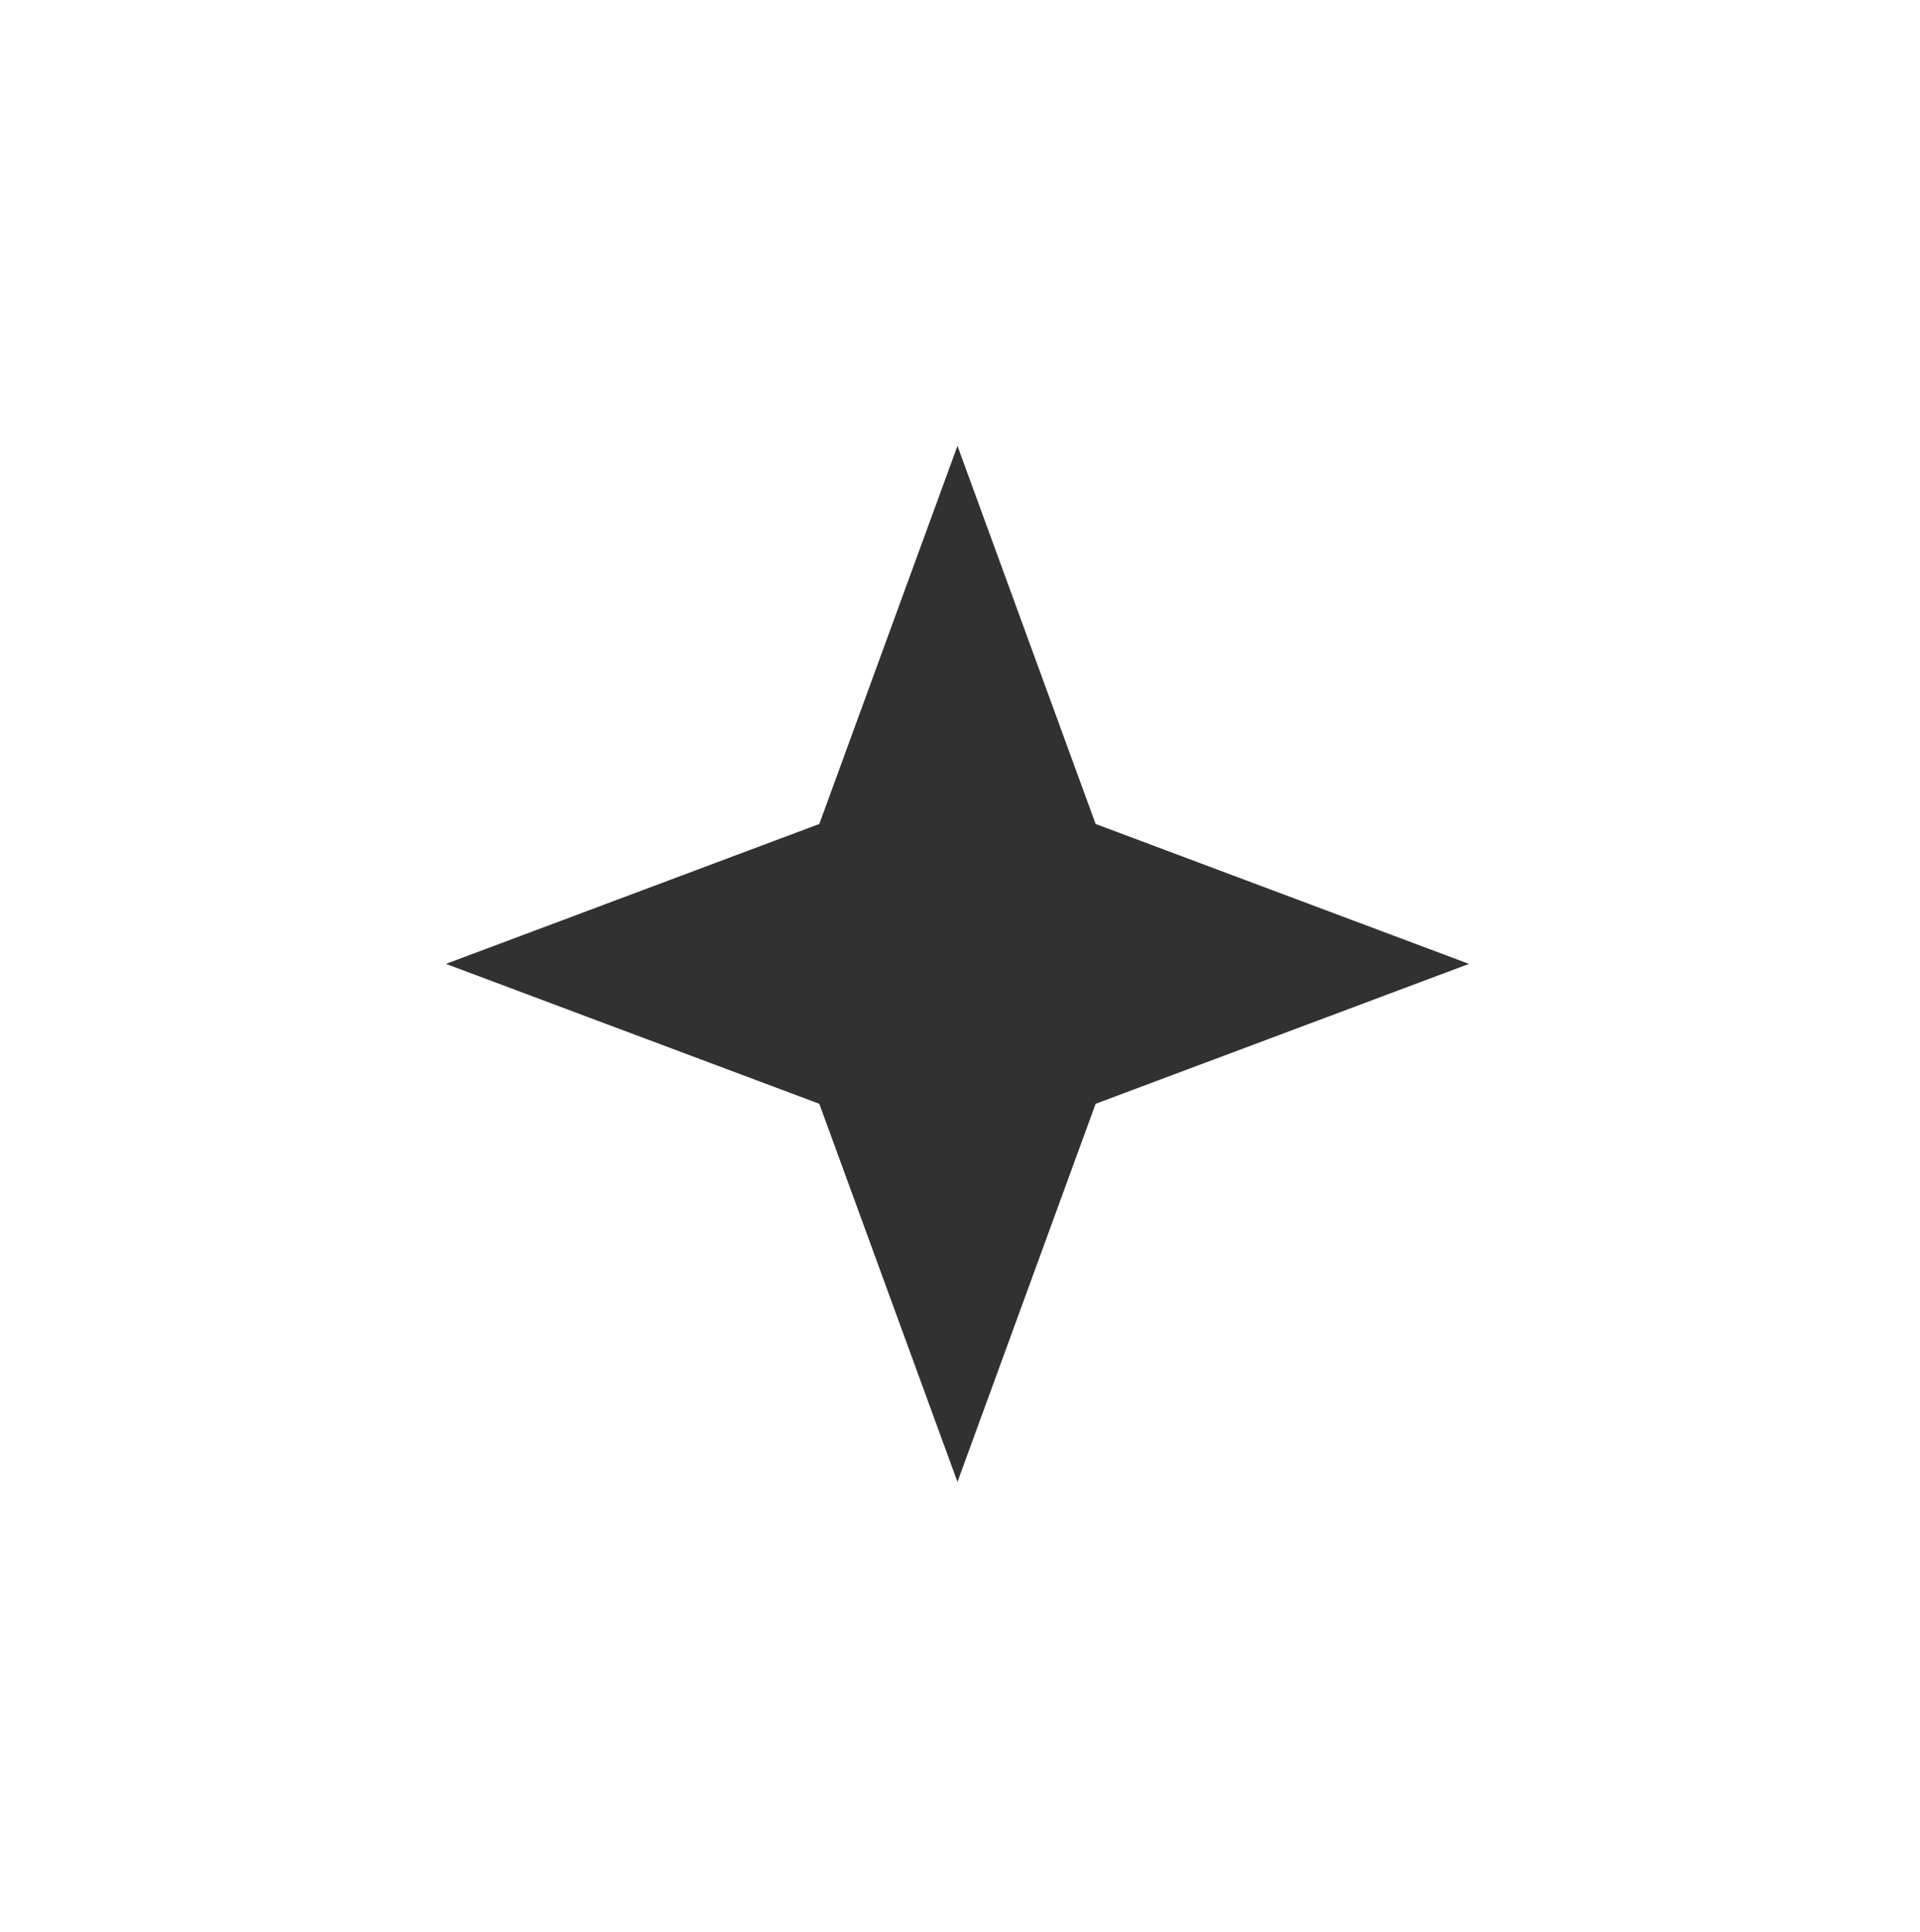 <svg width="155" height="156" viewBox="0 0 155 156" fill="none" xmlns="http://www.w3.org/2000/svg">
<g filter="url(#filter0_d)">
<path d="M77.296 25L88.449 55.529L118.591 66.826L88.449 78.122L77.296 108.651L66.142 78.122L36 66.826L66.142 55.529L77.296 25Z" fill="#323131"/>
</g>
<defs>
<filter id="filter0_d" x="0" y="0" width="154.591" height="155.651" filterUnits="userSpaceOnUse" color-interpolation-filters="sRGB">
<feFlood flood-opacity="0" result="BackgroundImageFix"/>
<feColorMatrix in="SourceAlpha" type="matrix" values="0 0 0 0 0 0 0 0 0 0 0 0 0 0 0 0 0 0 127 0"/>
<feOffset dy="11"/>
<feGaussianBlur stdDeviation="18"/>
<feColorMatrix type="matrix" values="0 0 0 0 0 0 0 0 0 0 0 0 0 0 0 0 0 0 0.56 0"/>
<feBlend mode="normal" in2="BackgroundImageFix" result="effect1_dropShadow"/>
<feBlend mode="normal" in="SourceGraphic" in2="effect1_dropShadow" result="shape"/>
</filter>
</defs>
</svg>
